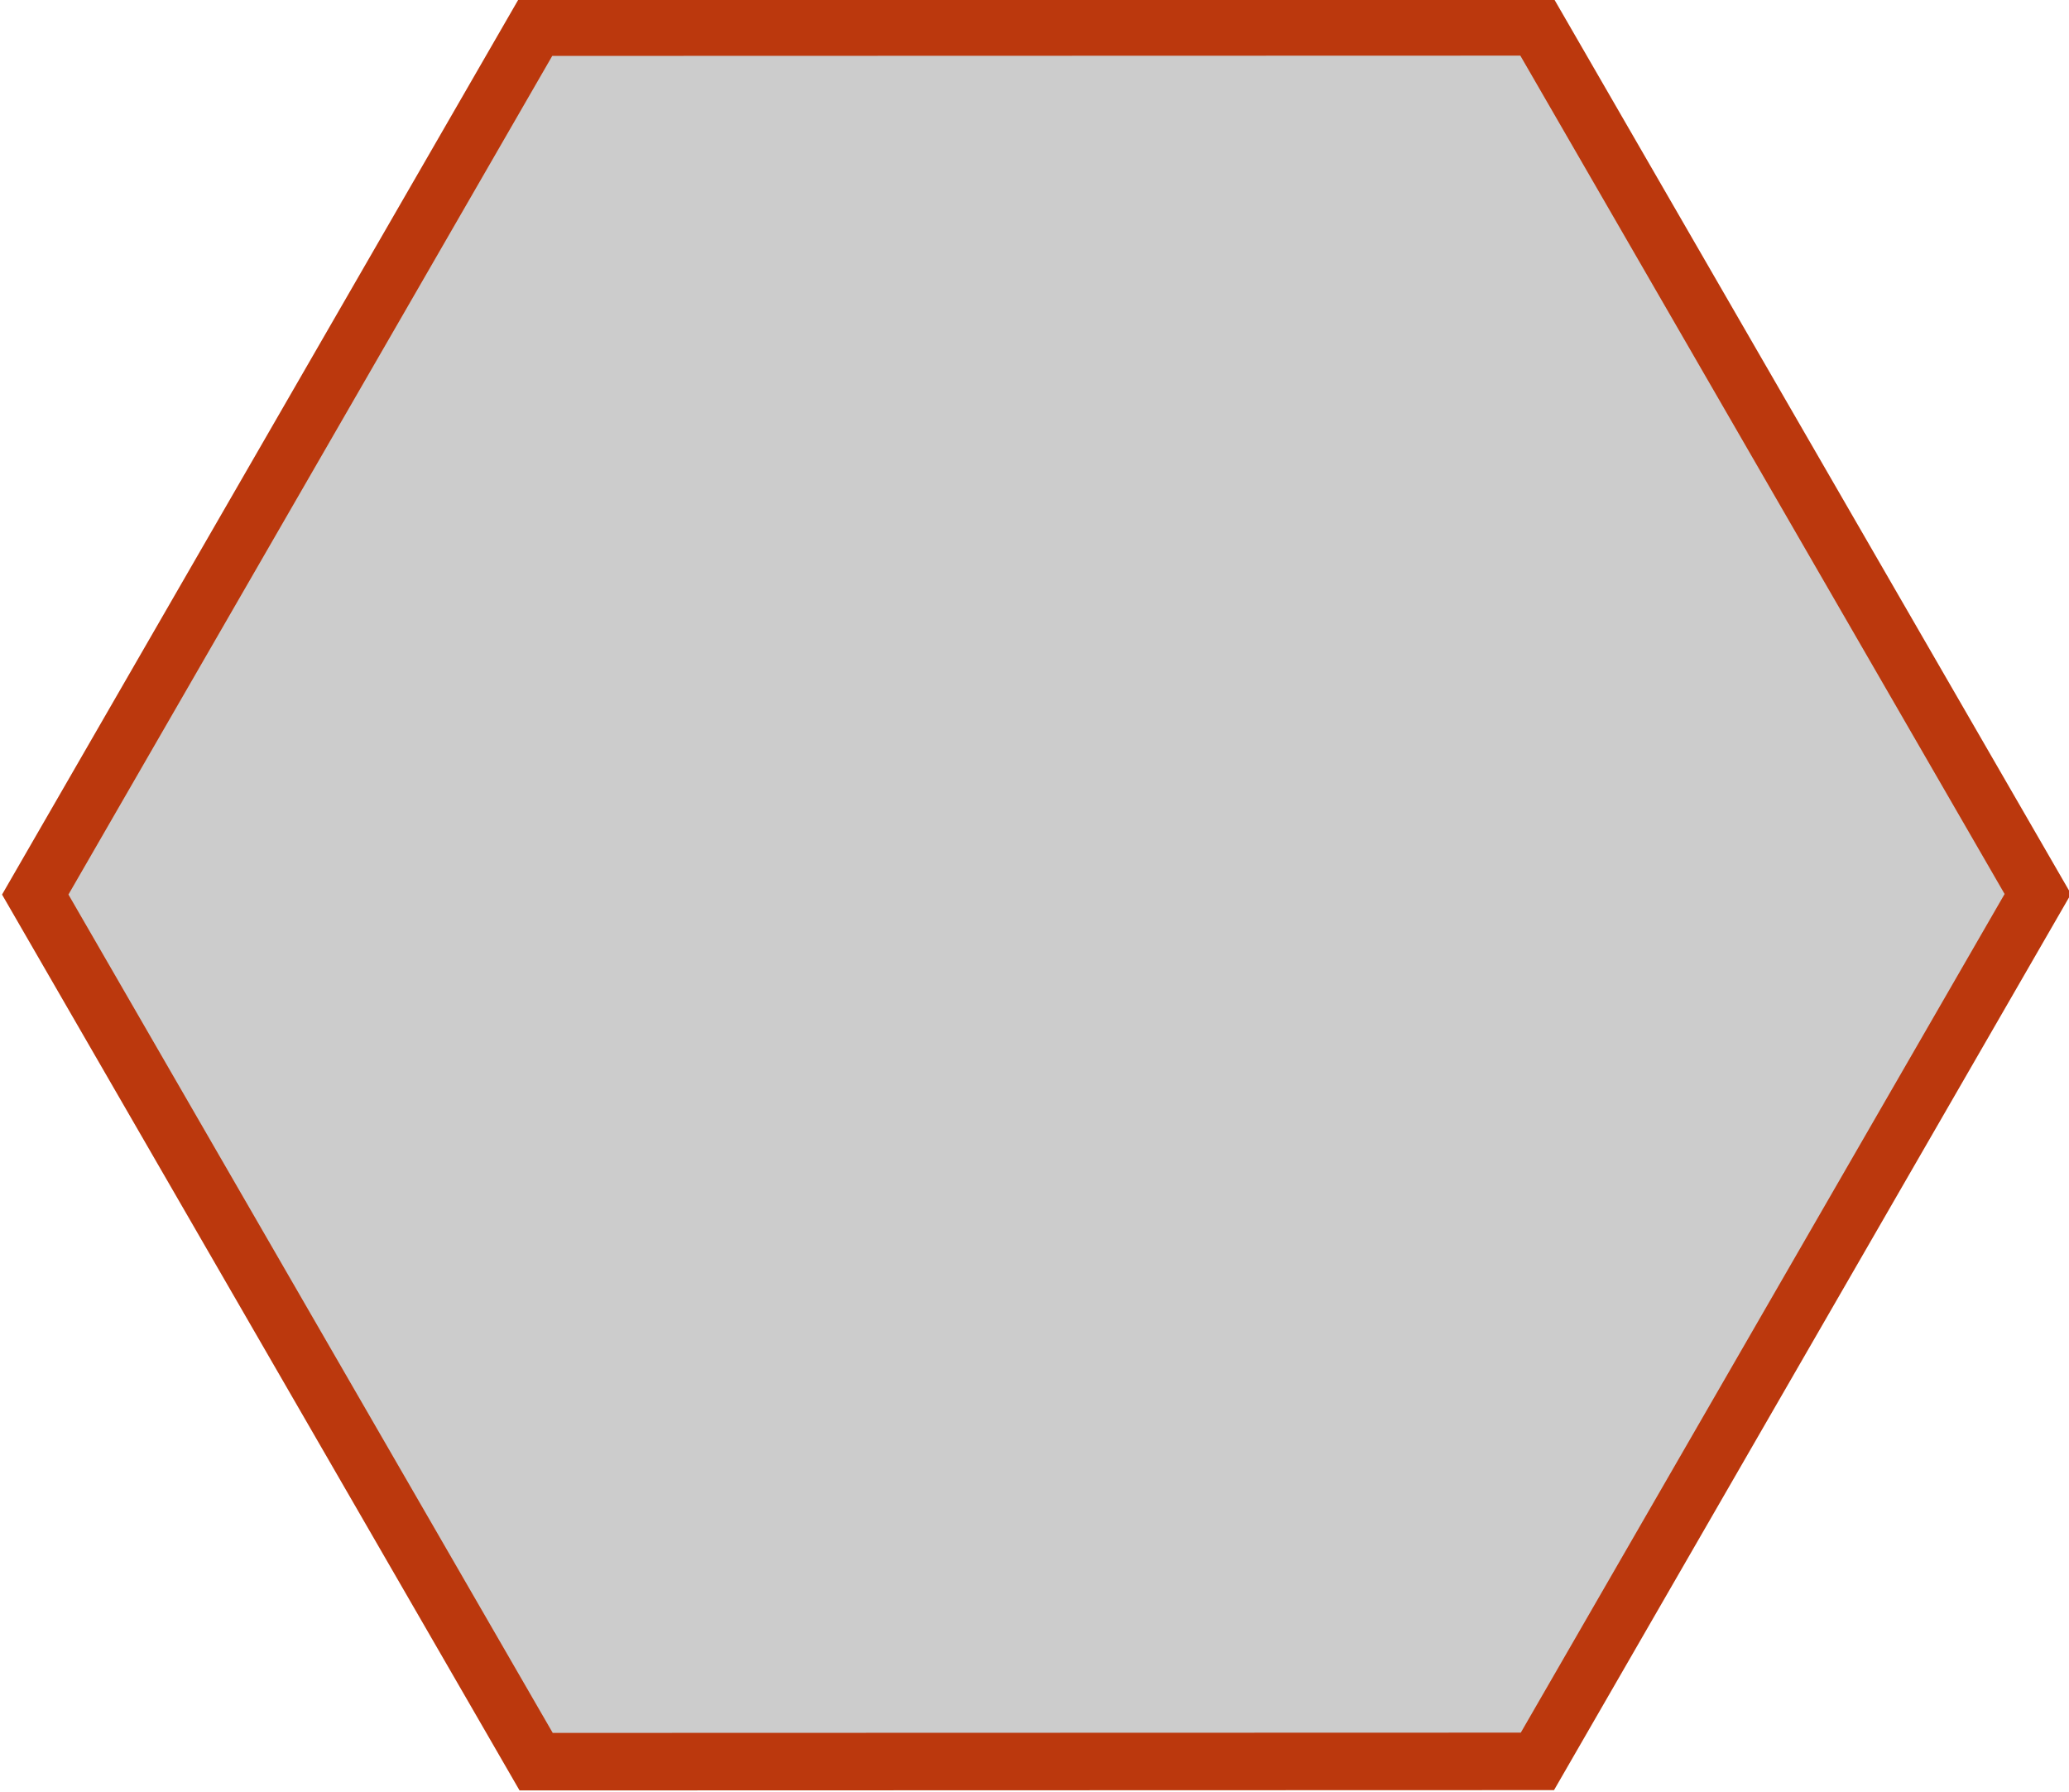 <?xml version="1.0" encoding="UTF-8" standalone="no"?>
<!-- Created with Inkscape (http://www.inkscape.org/) -->

<svg
   xmlns:dc="http://purl.org/dc/elements/1.1/"
   xmlns:cc="http://creativecommons.org/ns#"
   xmlns:rdf="http://www.w3.org/1999/02/22-rdf-syntax-ns#"
   xmlns:svg="http://www.w3.org/2000/svg"
   xmlns="http://www.w3.org/2000/svg"
   xmlns:sodipodi="http://sodipodi.sourceforge.net/DTD/sodipodi-0.dtd"
   xmlns:inkscape="http://www.inkscape.org/namespaces/inkscape"
   width="195.527mm"
   height="169.333mm"
   viewBox="0 0 692.812 600"
   id="svg6190"
   version="1.1"
   inkscape:version="0.91 r13725"
   sodipodi:docname="hex.svg">
  <defs
     id="defs6192" />
  <sodipodi:namedview
     id="base"
     pagecolor="#ffffff"
     bordercolor="#666666"
     borderopacity="1.0"
     inkscape:pageopacity="0.0"
     inkscape:pageshadow="2"
     inkscape:zoom="0.68921484"
     inkscape:cx="418.85965"
     inkscape:cy="130.9379"
     inkscape:document-units="px"
     inkscape:current-layer="layer1"
     showgrid="false"
     inkscape:snap-page="true"
     inkscape:window-width="1855"
     inkscape:window-height="1056"
     inkscape:window-x="65"
     inkscape:window-y="24"
     inkscape:window-maximized="1"
     fit-margin-top="0"
     fit-margin-left="0"
     fit-margin-right="0"
     fit-margin-bottom="0" />
  <g
     inkscape:label="Layer 1"
     inkscape:groupmode="layer"
     id="layer1"
     transform="translate(-8.283,-16.885)">
    <path
       sodipodi:type="star"
       style="fill:#cccccc;fill-opacity:1;stroke:#bb380d;stroke-width:15;stroke-miterlimit:4;stroke-dasharray:none;stroke-opacity:1"
       id="path6103-3-8"
       sodipodi:sides="6"
       sodipodi:cx="1581.8005"
       sodipodi:cy="1703.601"
       sodipodi:r1="261.20108"
       sodipodi:r2="130.60054"
       sodipodi:arg1="0.95329409"
       sodipodi:arg2="1.4768929"
       inkscape:flatsided="true"
       inkscape:rounded="0"
       inkscape:randomized="0"
       d="m 1733.036,1916.565 -260.05,24.492 -151.236,-212.964 108.815,-237.456 260.05,-24.492 151.236,212.964 z"
       transform="matrix(1.278,0.12,-0.12,1.278,-1461.74,-2050.724)" />
  </g>
</svg>
